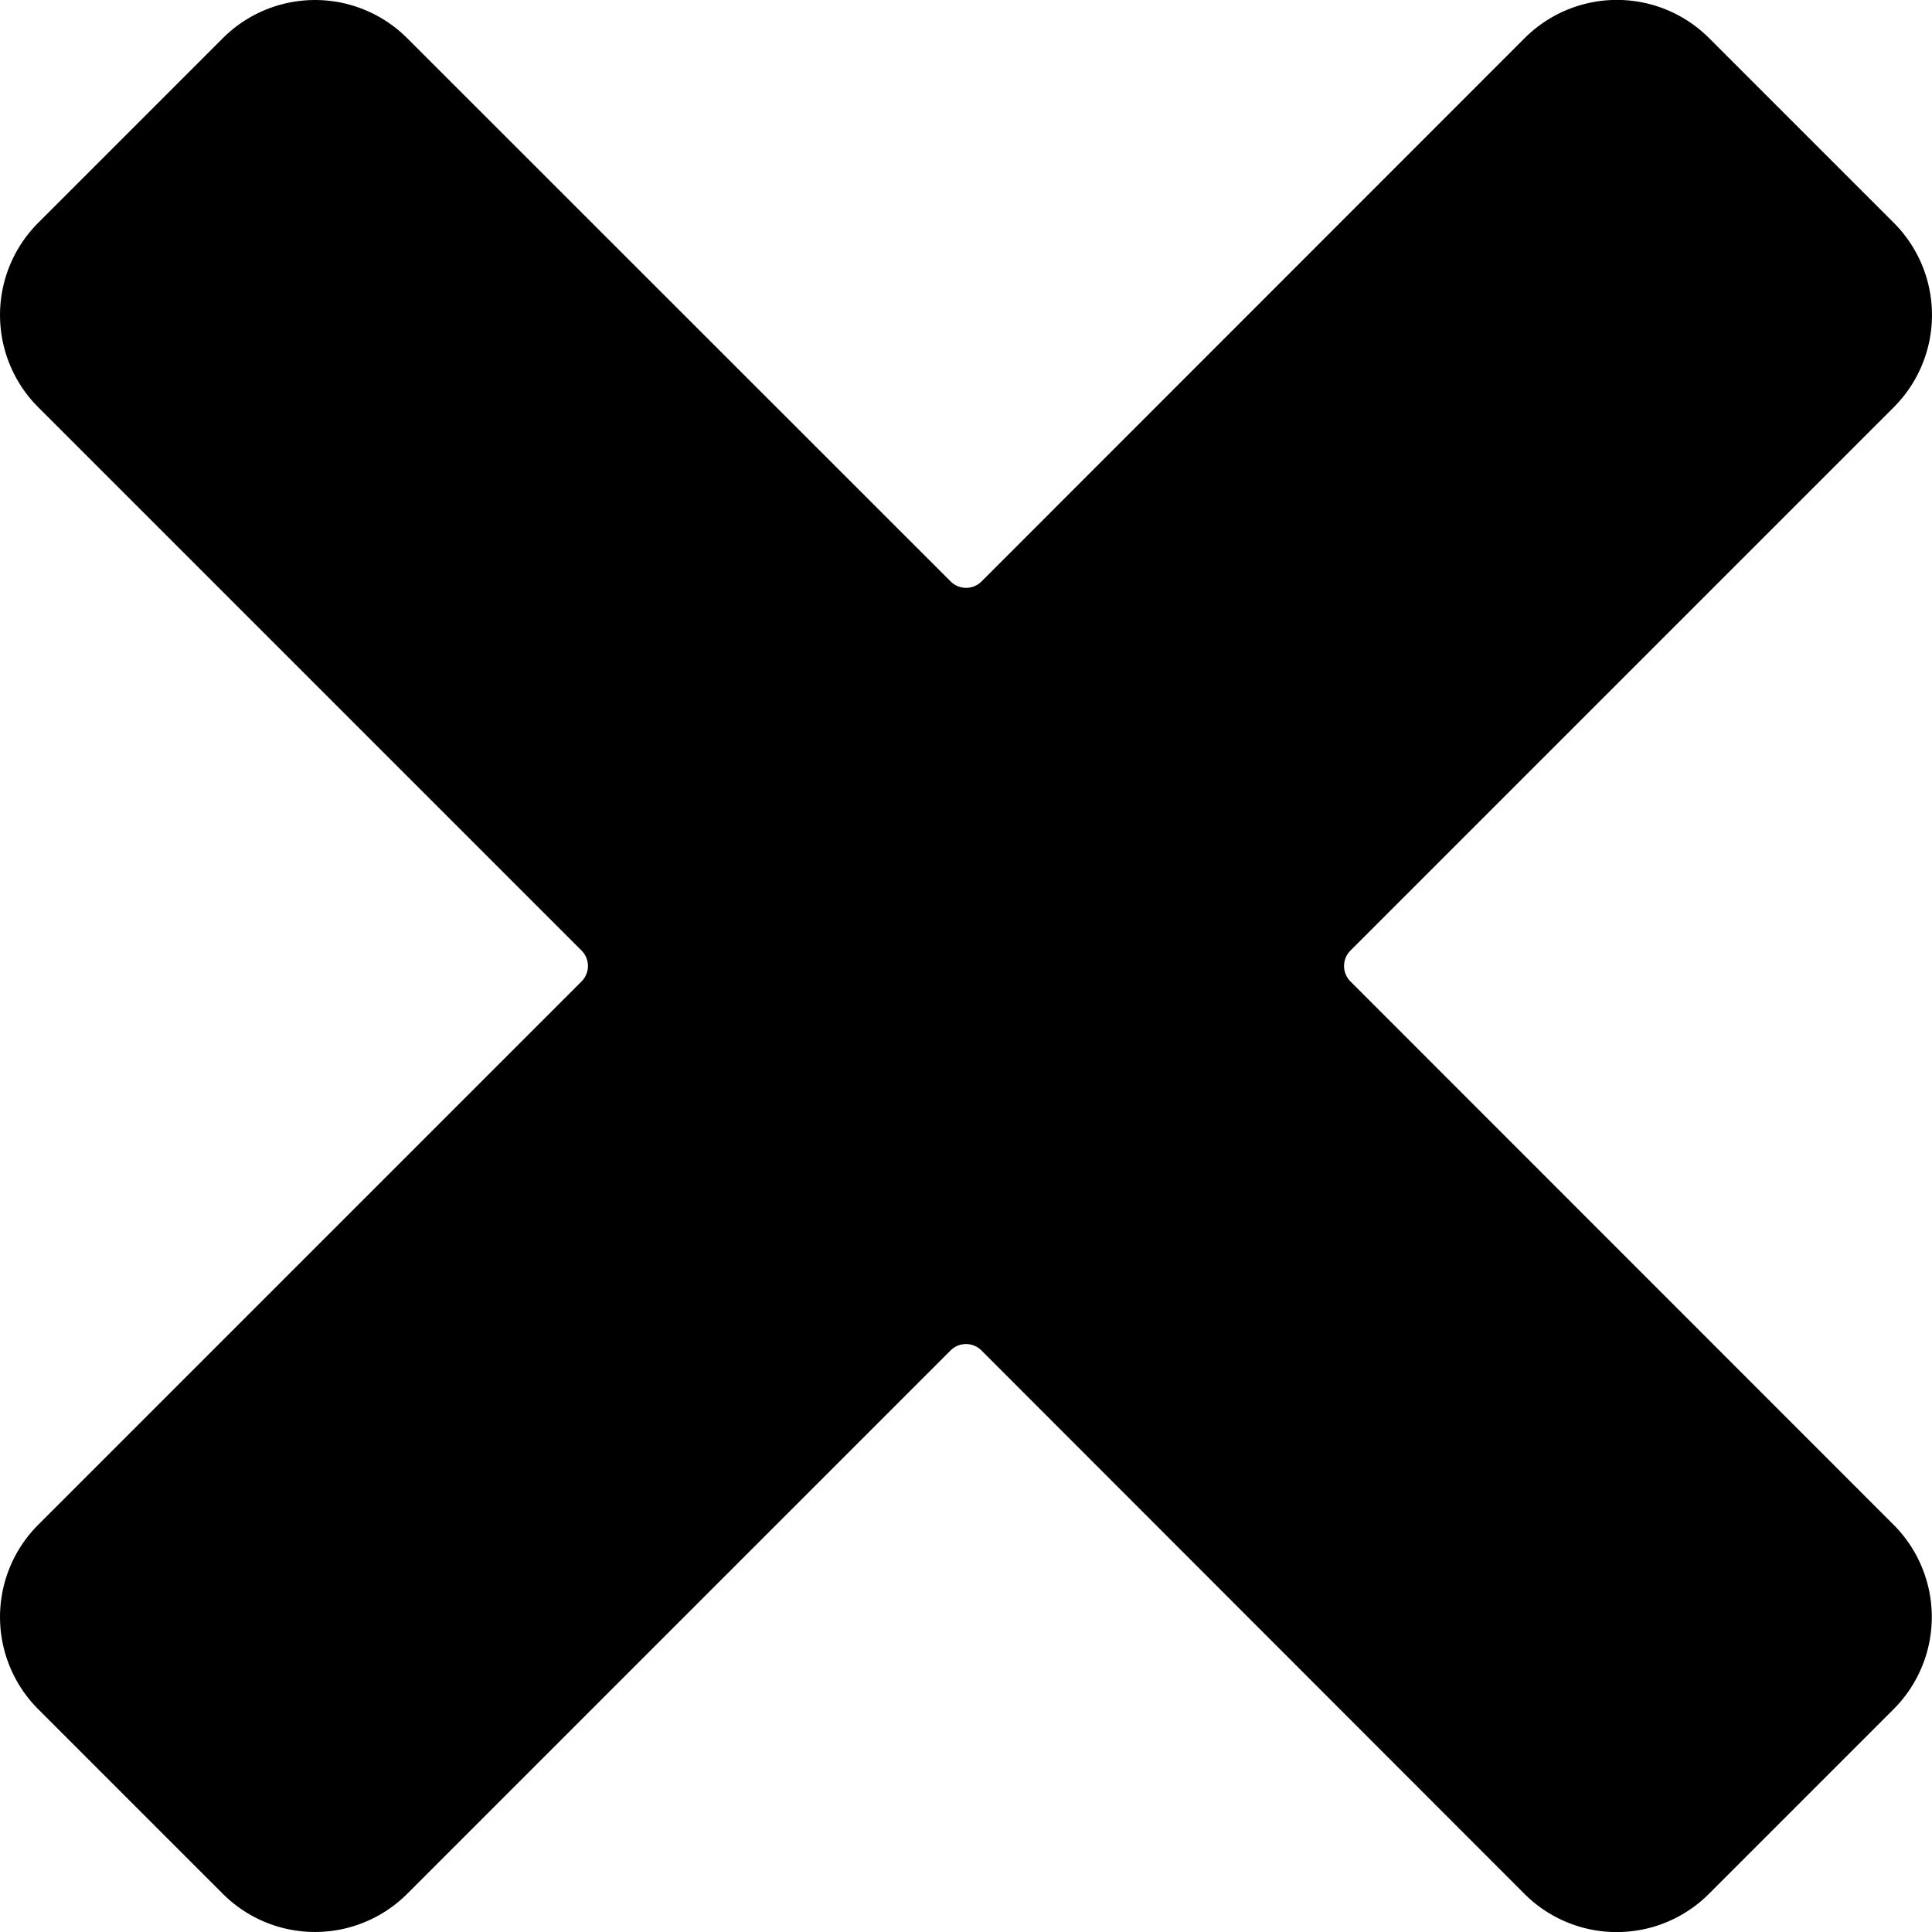 <svg height="10" width="10">
    <g fill="none" fillRule="evenodd">
      <path
        d="M9.802 2.108a.675.675 0 0 0 0-.955L8.847.198a.675.675 0 0 0-.956 0L5.08 3.01a.113.113 0 0 1-.159 0L2.108.198a.675.675 0 0 0-.955 0l-.955.955a.675.675 0 0 0 0 .955L3.01 4.92a.113.113 0 0 1 0 .16L.198 7.892a.675.675 0 0 0 0 .955l.955.955a.675.675 0 0 0 .955 0L4.92 6.99a.113.113 0 0 1 .16 0L7.89 9.802a.675.675 0 0 0 .956 0l.955-.955a.675.675 0 0 0 0-.955L6.99 5.08a.113.113 0 0 1 0-.16l2.812-2.812z"
        fill="currentColor"
      />
    </g>
 </svg>
